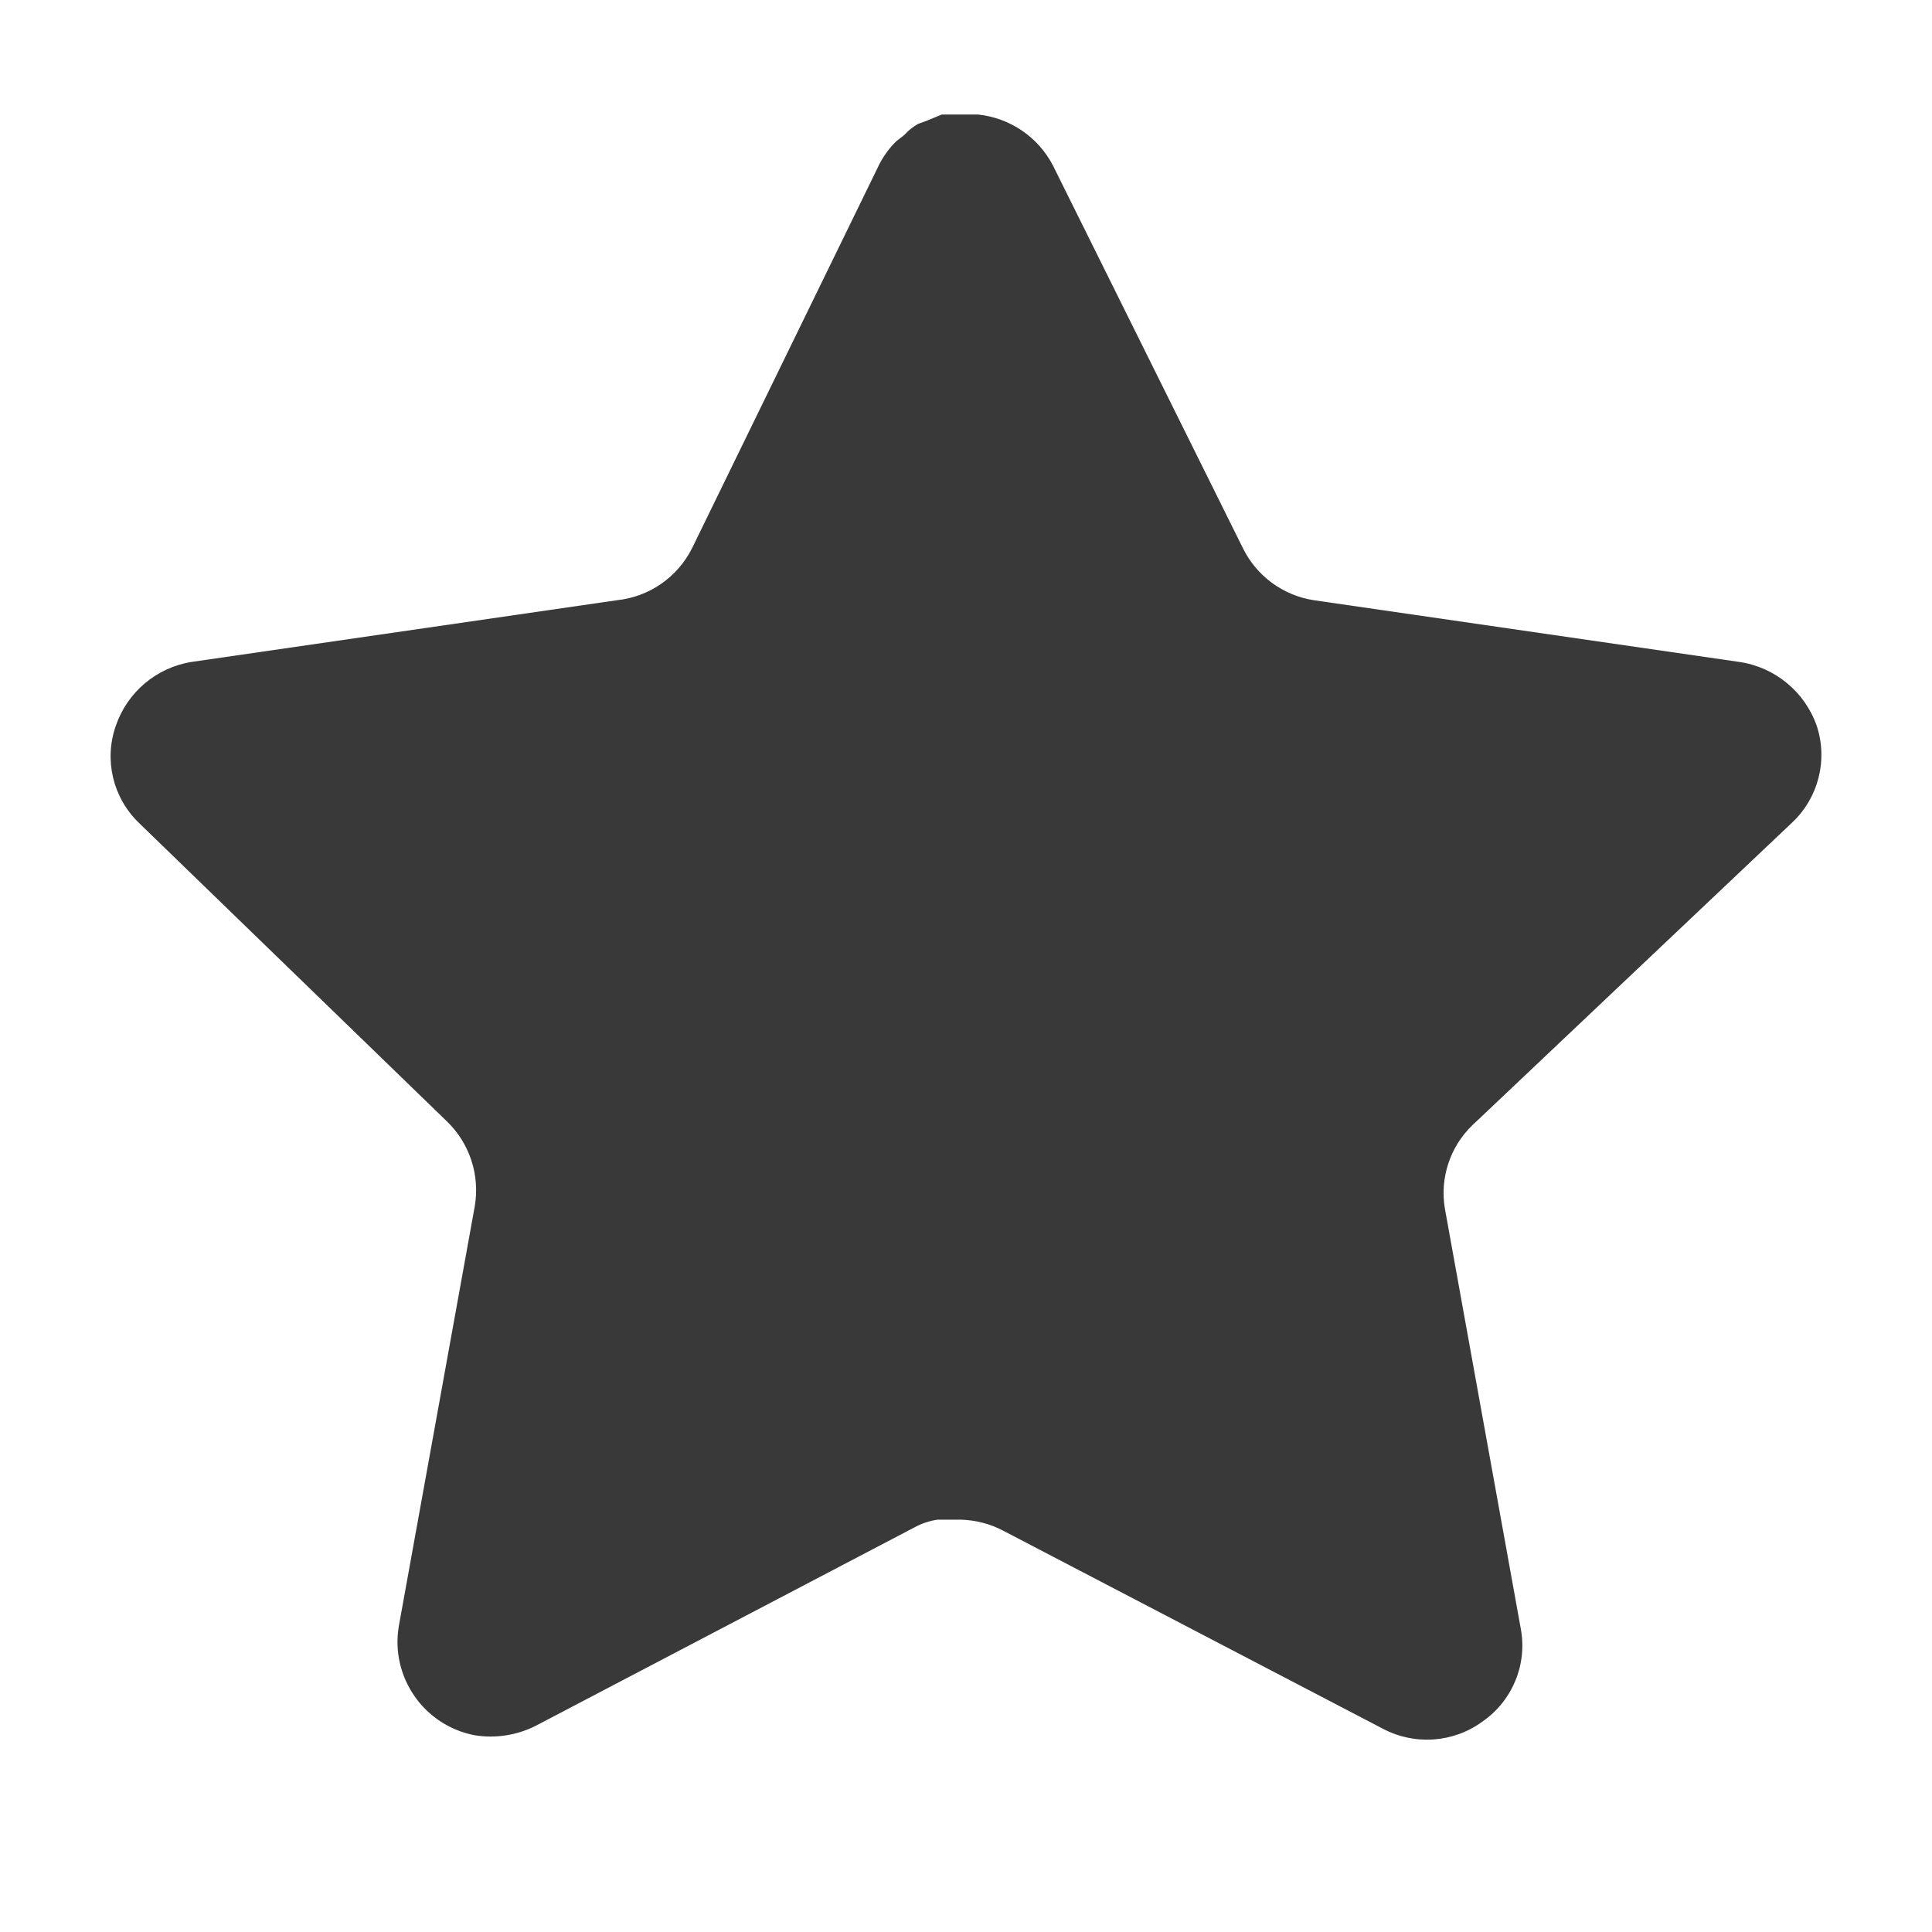 <?xml version="1.0" encoding="utf-8"?>
<!-- Generator: Adobe Illustrator 25.0.0, SVG Export Plug-In . SVG Version: 6.00 Build 0)  -->
<svg version="1.1" id="Layer_1" xmlns="http://www.w3.org/2000/svg" xmlns:xlink="http://www.w3.org/1999/xlink" x="0px" y="0px"
	 viewBox="0 0 1080 1080" style="enable-background:new 0 0 1080 1080;" xml:space="preserve">
<style type="text/css">
	.st0{fill:#393939;}
</style>
<path class="st0" d="M822.93,629.14c-12.38,12-18.07,29.36-15.25,46.38l42.5,235.23c3.59,19.94-4.83,40.11-21.51,51.64
	c-16.35,11.95-38.11,13.39-55.94,3.82L560.97,855.76c-7.36-3.92-15.54-6.02-23.91-6.26h-12.96c-4.49,0.67-8.89,2.1-12.91,4.31
	L299.4,964.77c-10.47,5.26-22.33,7.12-33.95,5.26c-28.3-5.35-47.19-32.32-42.55-60.77l42.55-235.23
	c2.82-17.17-2.87-34.62-15.25-46.81L77.55,459.89c-14.44-14.01-19.46-35.04-12.86-54.02c6.41-18.93,22.76-32.75,42.5-35.86
	l237.62-34.47c18.07-1.86,33.95-12.86,42.07-29.12L491.59,91.75c2.49-4.78,5.69-9.18,9.56-12.91l4.31-3.35
	c2.24-2.49,4.83-4.54,7.7-6.22l5.21-1.91l8.13-3.35h20.13c17.98,1.86,33.8,12.62,42.07,28.69l106.09,213.71
	c7.65,15.63,22.52,26.49,39.68,29.12L972.1,370c20.08,2.87,36.86,16.74,43.51,35.86c6.26,19.17,0.86,40.21-13.86,54.02
	L822.93,629.14z"/>
</svg>
